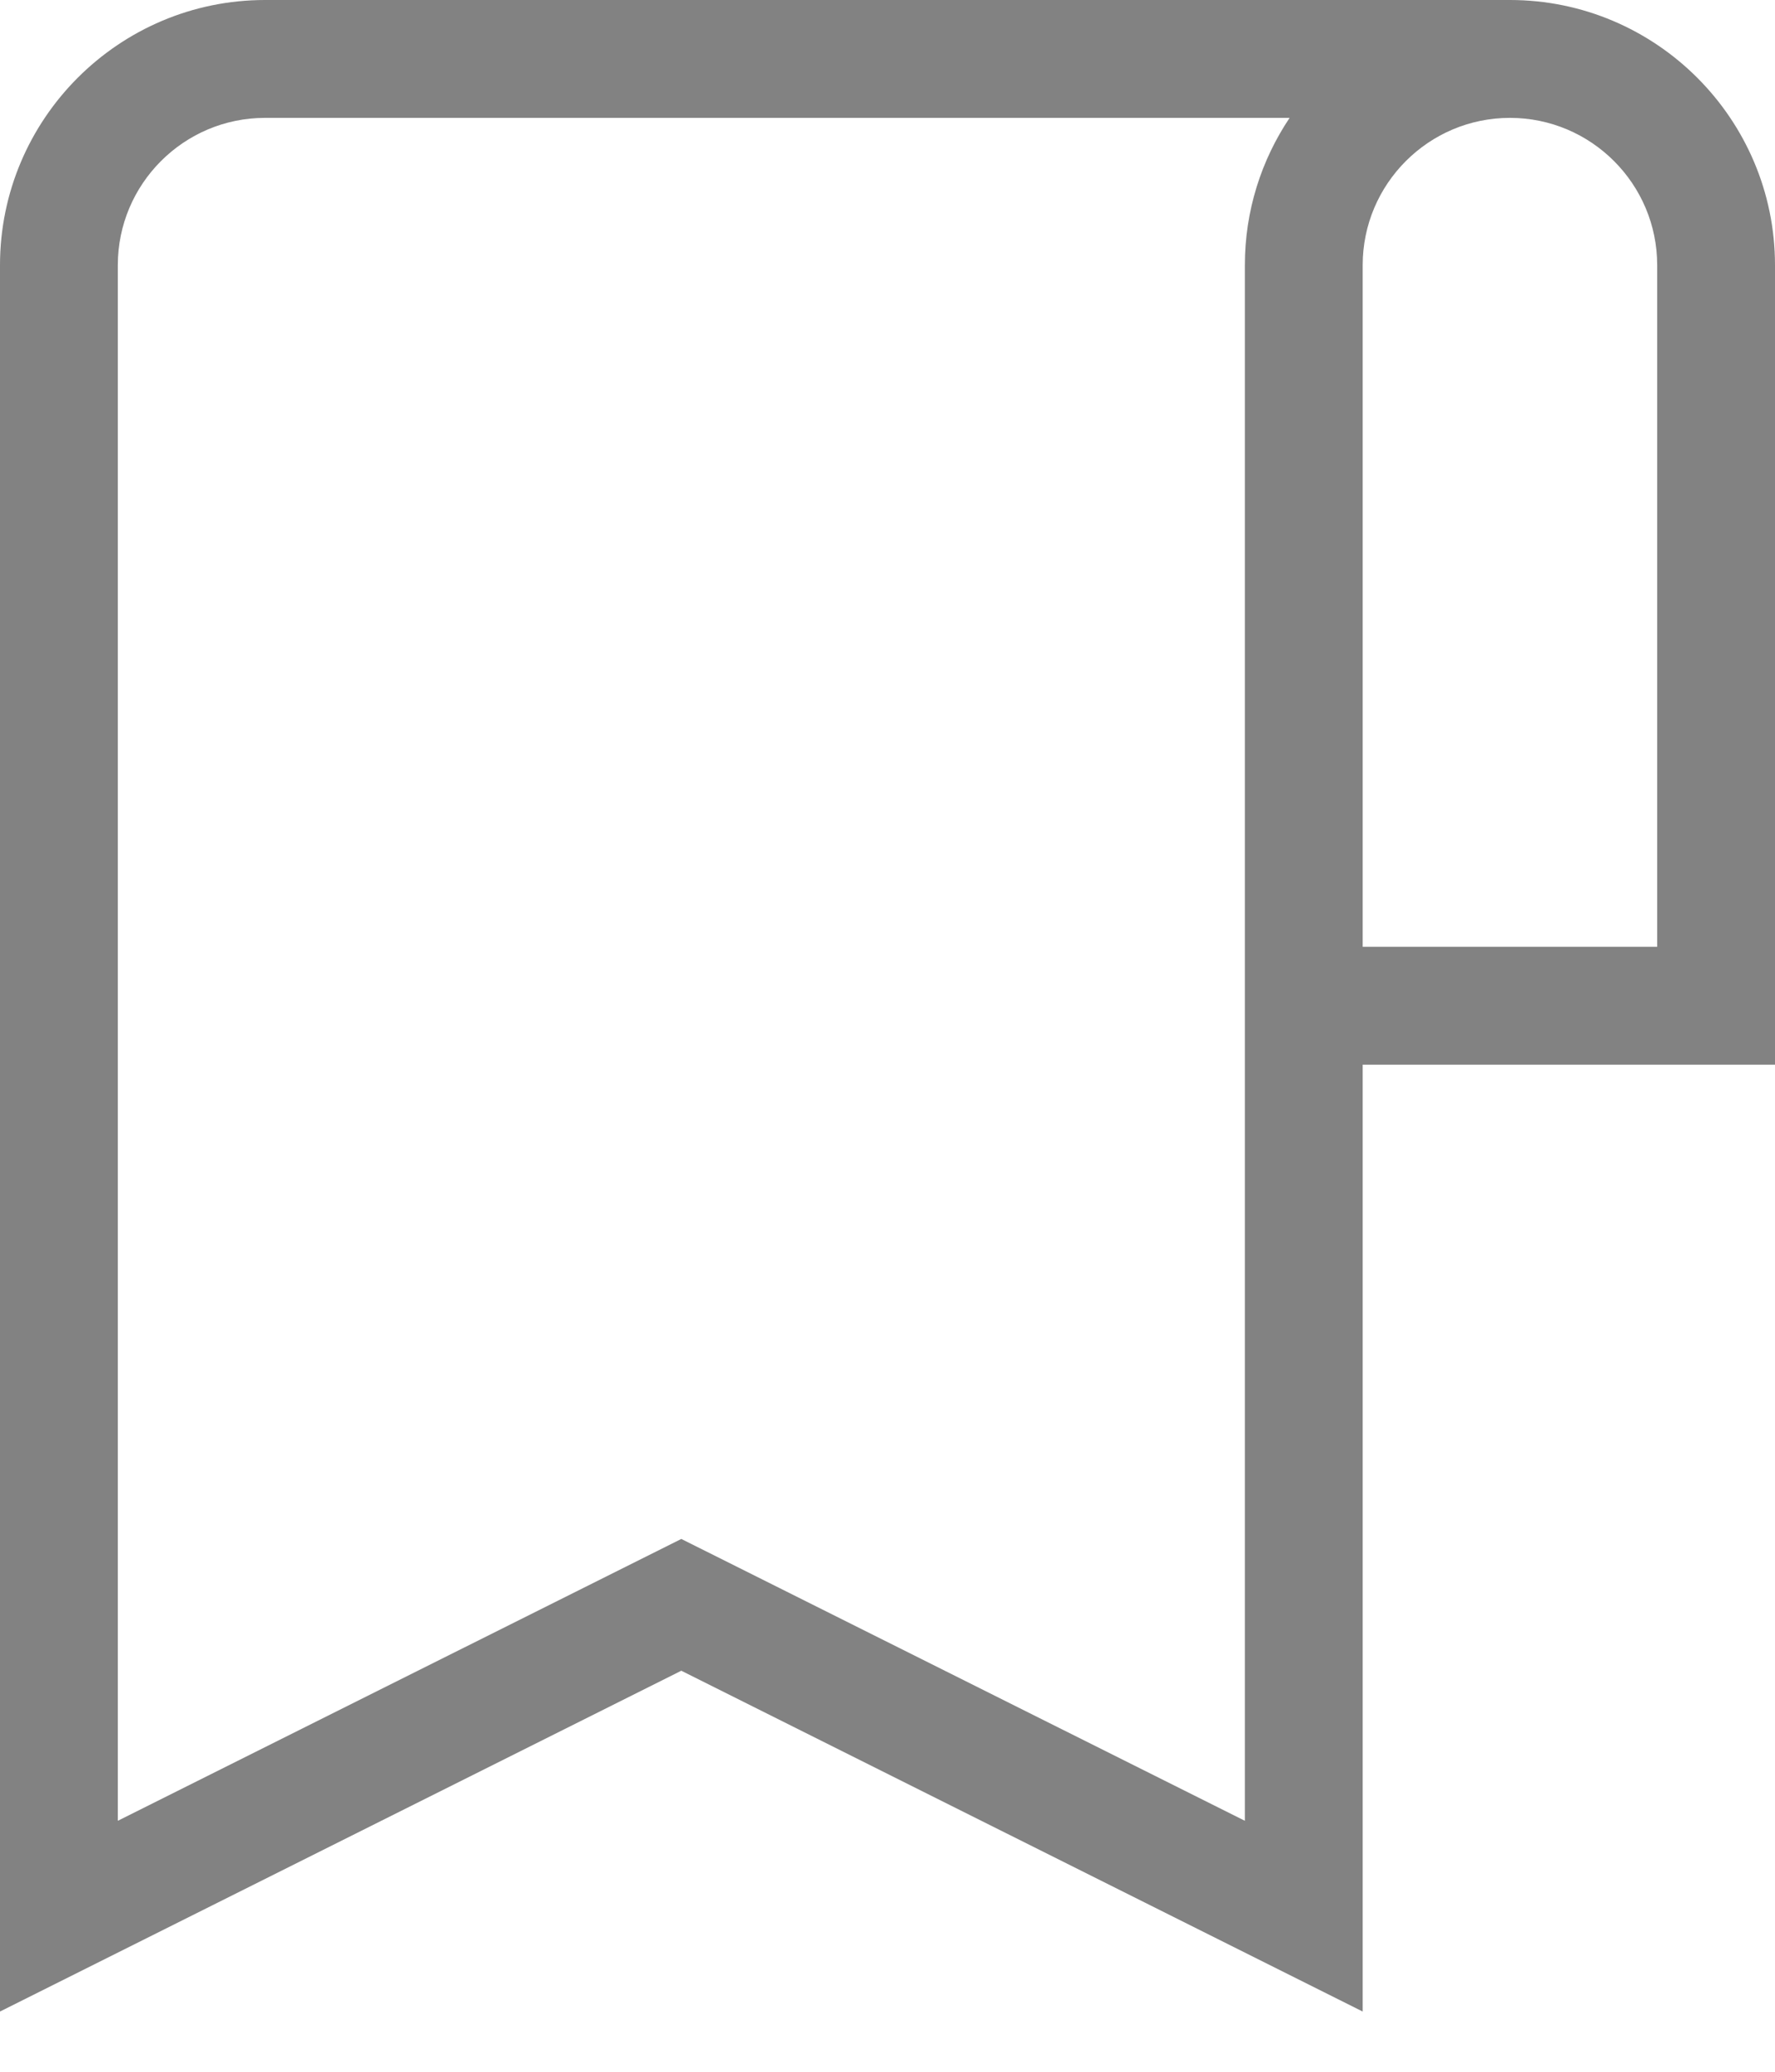 <svg xmlns="http://www.w3.org/2000/svg" width="24" height="28" fill="none" viewBox="0 0 24 28"><path fill="#828282" d="M20.416 0H3.584C1.608 0 0 1.608 0 3.584V27.186L9.212 22.58L18.425 27.186V14.389H24V3.584C24 1.608 22.392 0 20.416 0ZM16.832 3.584V24.608L9.212 20.799L1.593 24.608V3.584C1.593 2.486 2.486 1.593 3.584 1.593H17.437C17.055 2.163 16.832 2.848 16.832 3.584ZM22.407 12.796H18.425V3.584C18.425 2.486 19.318 1.593 20.416 1.593C21.514 1.593 22.407 2.486 22.407 3.584V12.796Z"/></svg>
